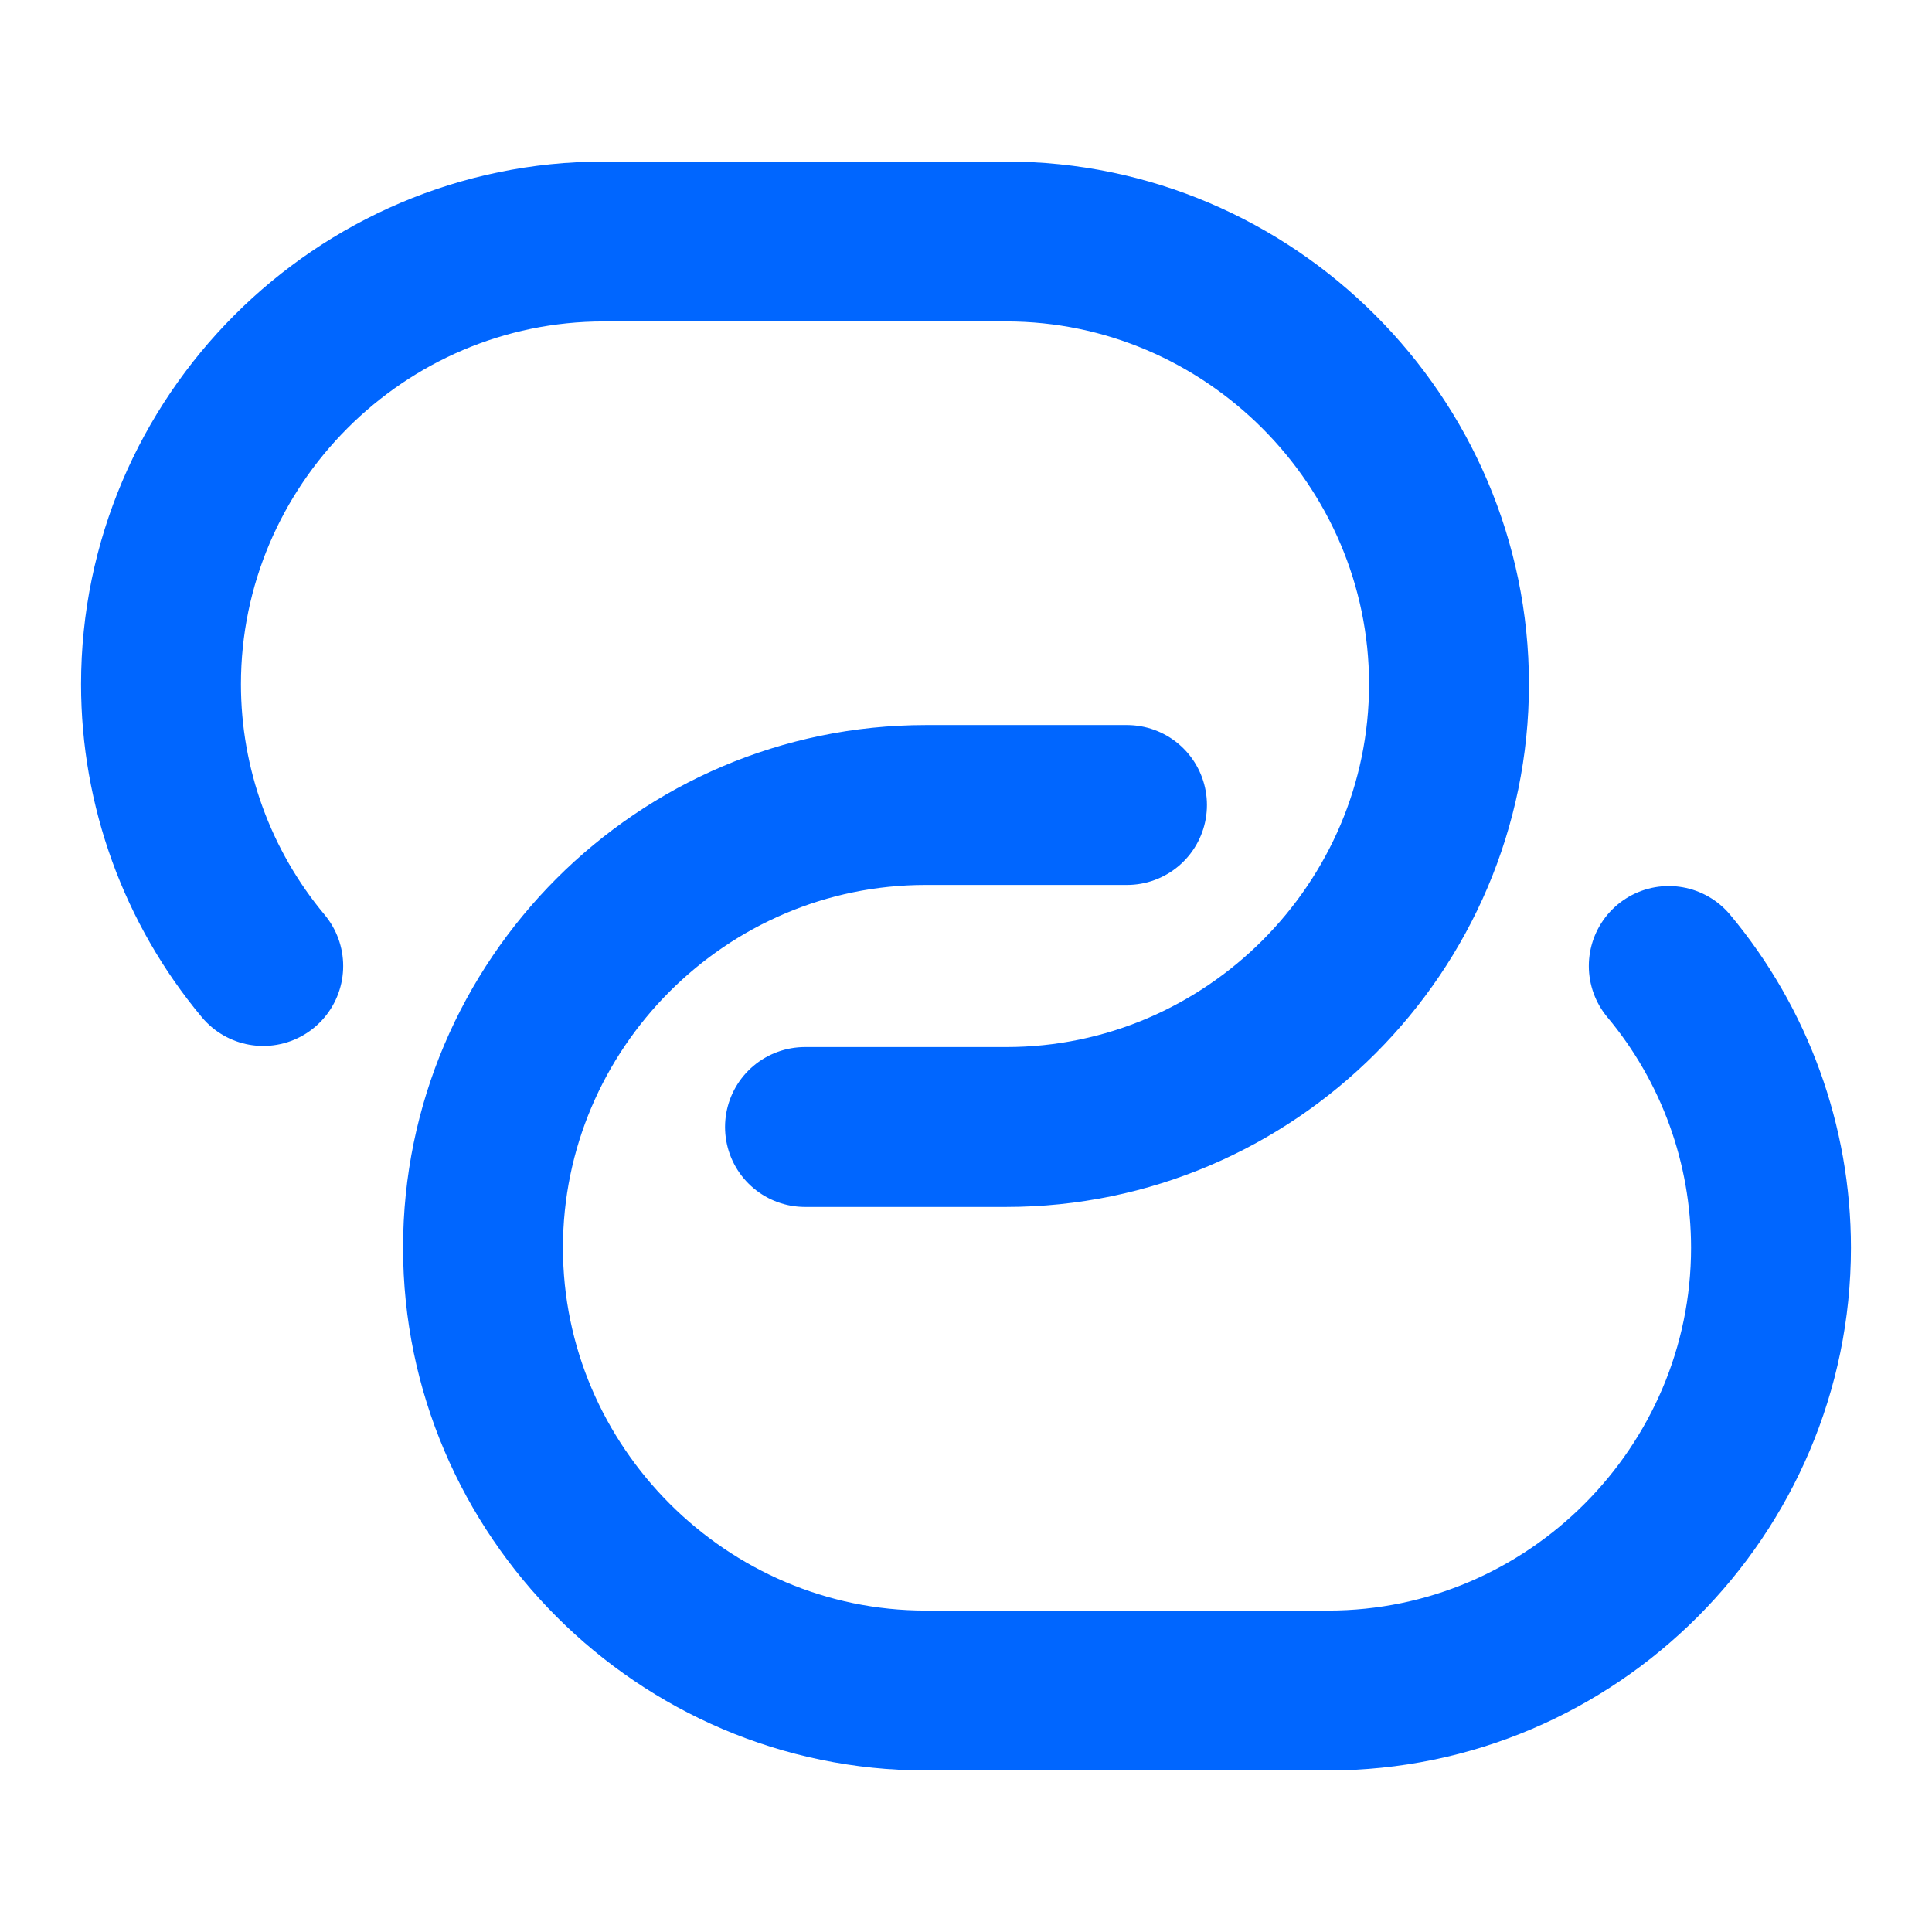 <svg width="145" height="145" viewBox="0 0 145 145" fill="none" xmlns="http://www.w3.org/2000/svg">
<g id="Iconsax/Linear/link">
<path id="Vector" d="M19.756 72.5C14.8 66.568 12.084 59.084 12.083 51.354C12.083 33.108 27.006 18.125 45.312 18.125H75.52C93.766 18.125 108.75 33.108 108.75 51.354C108.75 69.6 93.827 84.583 75.52 84.583H60.416" stroke="#0066FF" stroke-width="12" stroke-linecap="round" stroke-linejoin="round"/>
<path id="Vector_2" d="M125.244 72.5C130.2 78.432 132.916 85.916 132.917 93.646C132.917 111.892 117.994 126.875 99.688 126.875H69.479C51.233 126.875 36.25 111.892 36.25 93.646C36.25 75.4 51.173 60.417 69.479 60.417H84.583" stroke="#0066FF" stroke-width="12" stroke-linecap="round" stroke-linejoin="round"/>
</g>
</svg>
